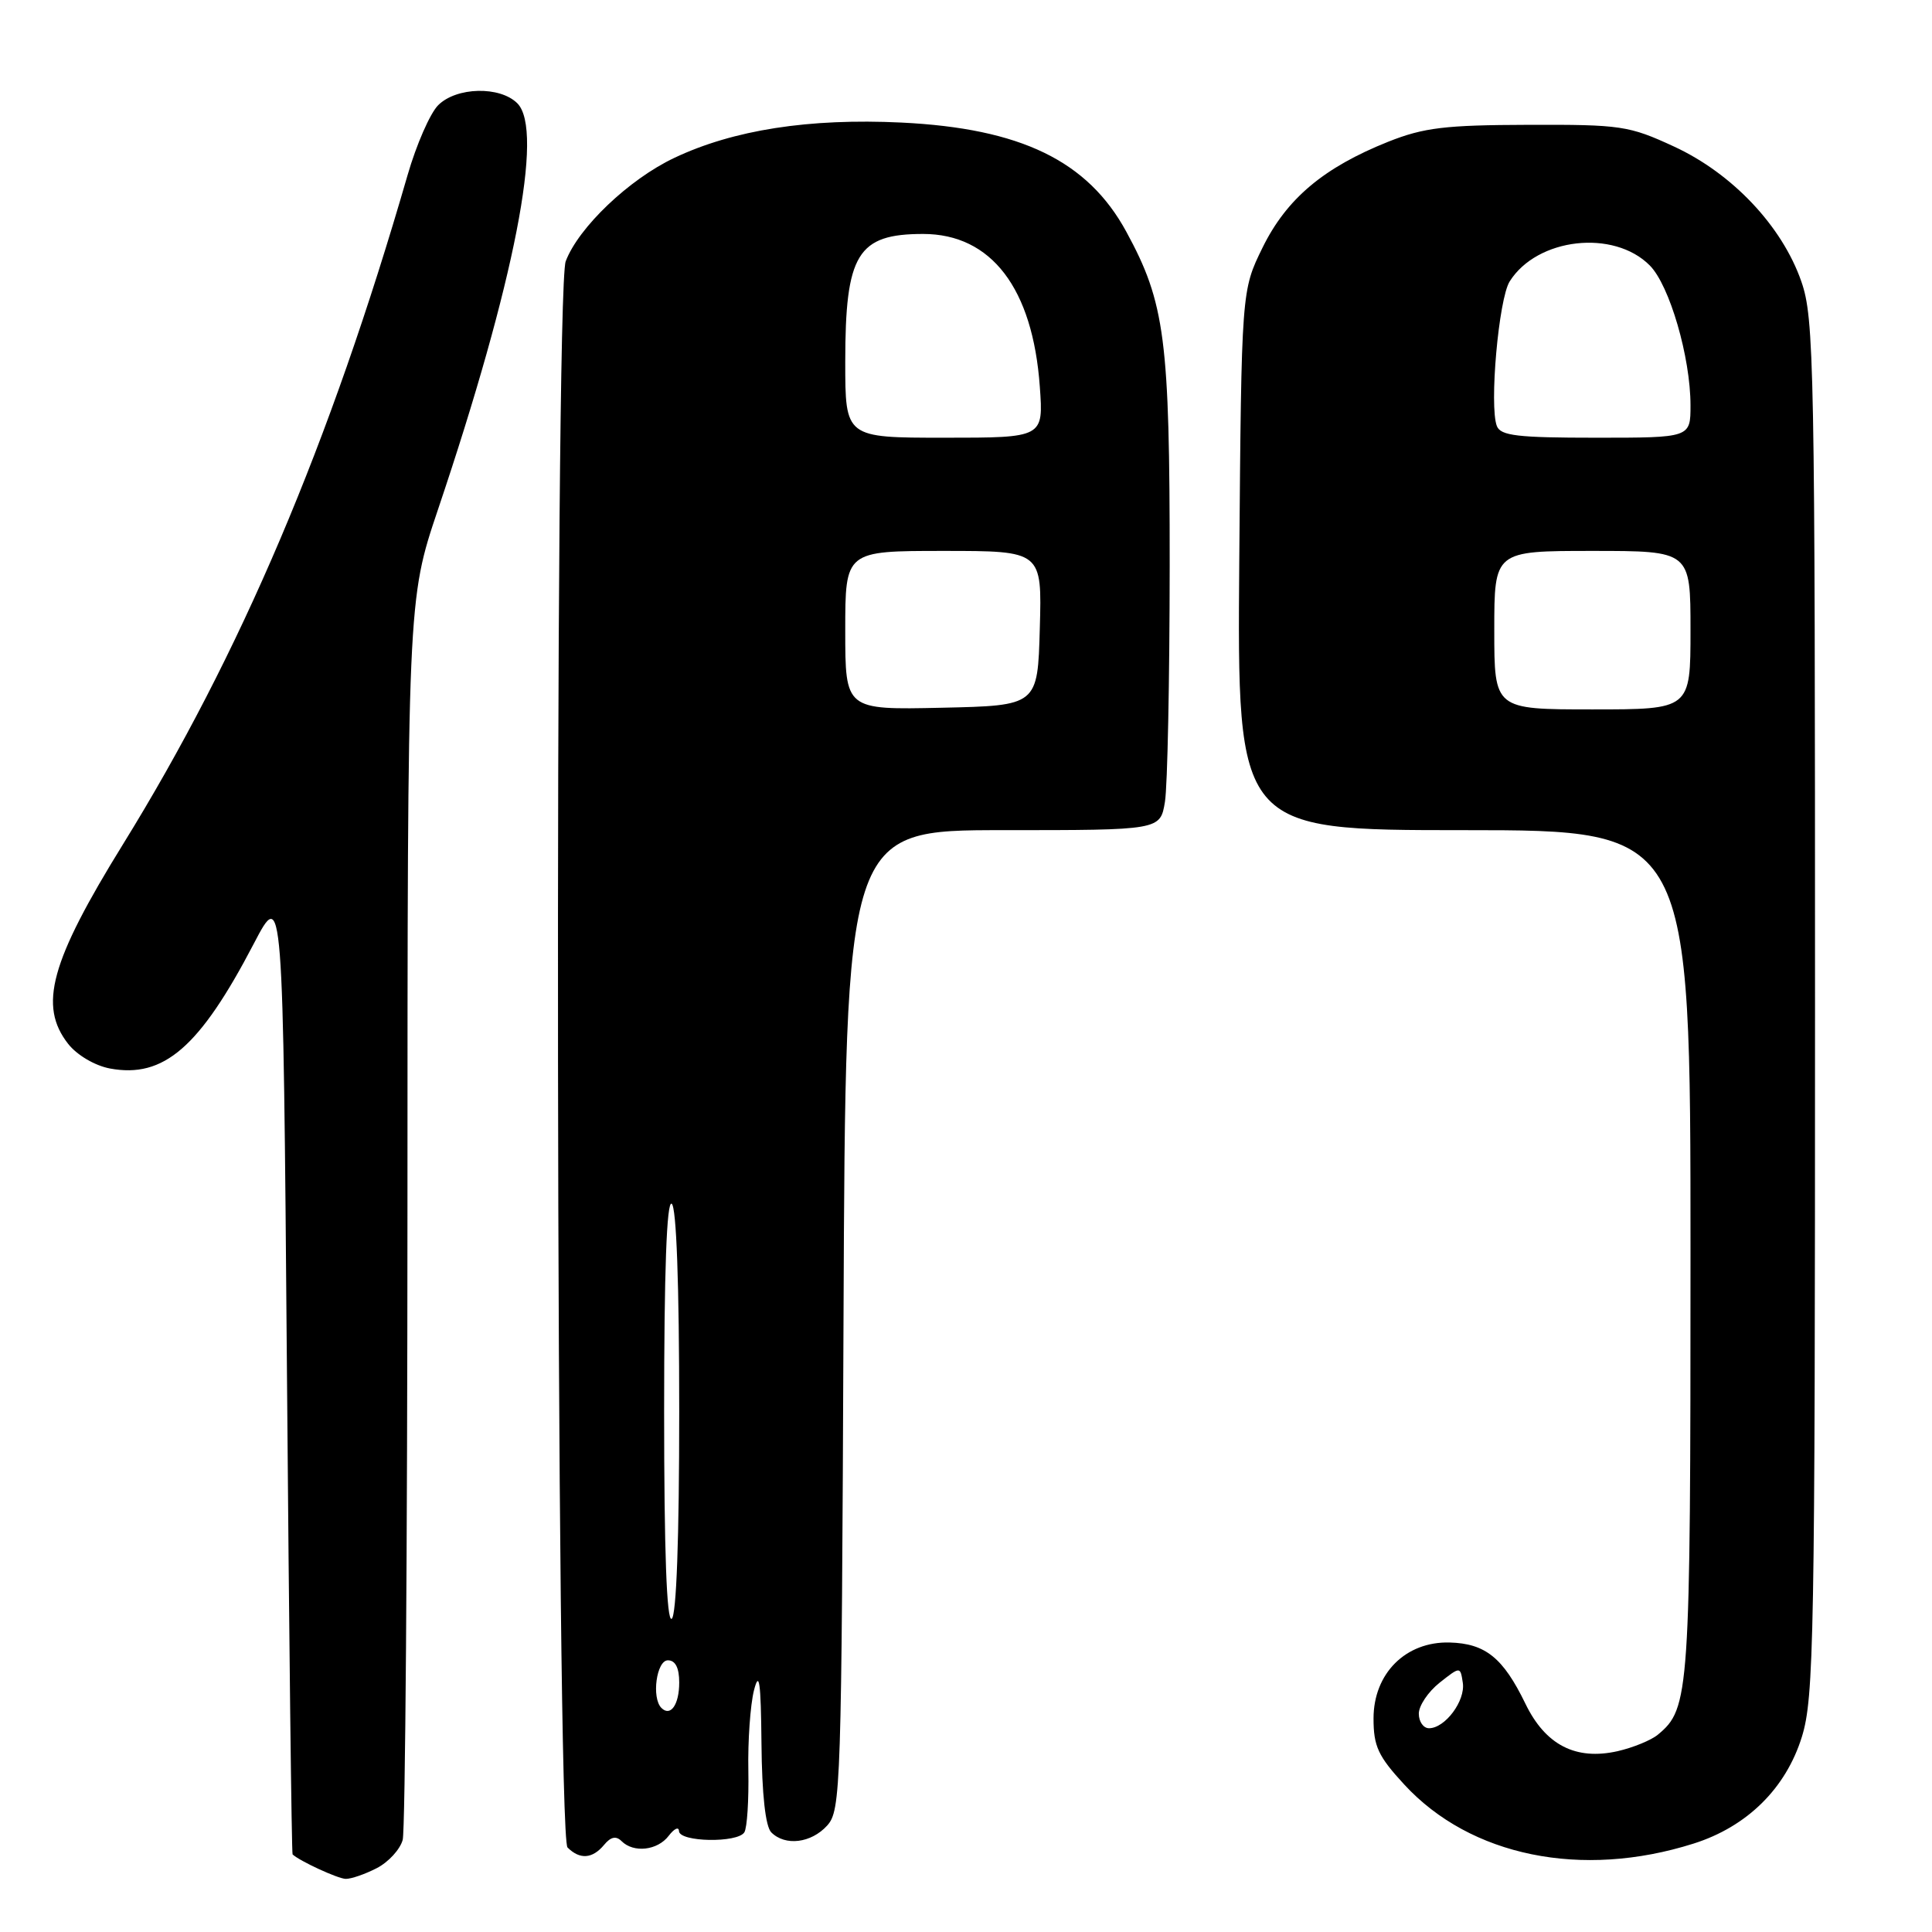 <?xml version="1.0" encoding="UTF-8" standalone="no"?>
<!DOCTYPE svg PUBLIC "-//W3C//DTD SVG 1.1//EN" "http://www.w3.org/Graphics/SVG/1.1/DTD/svg11.dtd" >
<svg xmlns="http://www.w3.org/2000/svg" xmlns:xlink="http://www.w3.org/1999/xlink" version="1.1" viewBox="0 0 256 256">
 <g >
 <path fill="currentColor"
d=" M 49.92 247.54 C 51.48 246.74 53.02 245.05 53.36 243.79 C 53.70 242.53 53.98 205.05 53.99 160.50 C 54.00 79.50 54.00 79.50 58.02 67.56 C 68.20 37.35 72.12 17.27 68.55 13.69 C 66.24 11.38 60.48 11.52 58.06 13.94 C 56.99 15.01 55.17 19.17 54.01 23.19 C 43.70 58.84 31.84 86.72 16.31 111.85 C 6.67 127.44 5.07 133.27 9.04 138.33 C 10.22 139.82 12.57 141.20 14.56 141.58 C 21.69 142.91 26.46 138.78 33.62 125.06 C 37.50 117.63 37.50 117.63 38.02 181.56 C 38.30 216.73 38.64 245.60 38.77 245.72 C 39.71 246.60 44.75 248.93 45.80 248.96 C 46.51 248.98 48.37 248.34 49.92 247.54 Z  M 224.39 244.29 C 231.49 242.05 236.64 236.97 238.76 230.13 C 240.36 224.95 240.50 217.19 240.50 133.50 C 240.50 48.07 240.39 42.18 238.68 37.28 C 236.13 29.96 229.54 22.98 221.80 19.41 C 215.85 16.66 214.78 16.50 202.50 16.54 C 191.48 16.57 188.66 16.91 183.95 18.78 C 175.39 22.20 170.48 26.33 167.30 32.80 C 164.50 38.50 164.50 38.50 164.21 74.25 C 163.93 110.00 163.93 110.00 193.96 110.00 C 224.00 110.00 224.00 110.00 224.00 166.03 C 224.00 224.59 223.88 226.37 219.68 229.85 C 218.79 230.59 216.39 231.57 214.34 232.04 C 208.79 233.29 204.77 231.22 202.12 225.74 C 199.17 219.66 196.82 217.77 192.08 217.64 C 186.26 217.49 182.00 221.74 182.00 227.71 C 182.00 231.39 182.61 232.71 186.08 236.47 C 194.84 245.97 209.57 248.98 224.39 244.29 Z  M 80.04 244.46 C 80.92 243.39 81.63 243.23 82.36 243.96 C 83.96 245.56 87.13 245.20 88.61 243.25 C 89.34 242.29 89.95 242.01 89.97 242.63 C 90.01 244.09 97.74 244.23 98.63 242.79 C 99.00 242.19 99.23 238.51 99.16 234.60 C 99.08 230.70 99.42 225.93 99.90 224.00 C 100.60 221.26 100.82 222.78 100.90 231.05 C 100.96 237.79 101.43 242.03 102.20 242.80 C 104.05 244.65 107.48 244.23 109.60 241.90 C 111.42 239.88 111.51 237.10 111.77 174.90 C 112.04 110.00 112.04 110.00 132.89 110.00 C 153.74 110.00 153.74 110.00 154.36 106.25 C 154.70 104.19 154.98 90.11 154.99 74.96 C 155.00 44.94 154.38 40.14 149.24 30.70 C 144.13 21.31 135.27 17.01 119.44 16.24 C 107.20 15.65 97.18 17.21 89.35 20.92 C 83.36 23.75 76.66 30.13 74.96 34.62 C 73.44 38.59 73.68 243.28 75.20 244.80 C 76.83 246.43 78.50 246.31 80.04 244.46 Z  M 188.00 227.07 C 188.00 226.01 189.24 224.17 190.75 222.97 C 193.50 220.80 193.50 220.80 193.83 222.98 C 194.19 225.37 191.48 229.00 189.35 229.00 C 188.61 229.00 188.00 228.13 188.00 227.07 Z  M 198.00 83.50 C 198.00 73.00 198.00 73.00 211.00 73.00 C 224.00 73.00 224.00 73.00 224.00 83.50 C 224.00 94.00 224.00 94.00 211.00 94.00 C 198.00 94.00 198.00 94.00 198.00 83.50 Z  M 198.34 56.45 C 197.32 53.80 198.58 39.61 200.04 37.29 C 203.67 31.51 213.83 30.35 218.61 35.18 C 221.23 37.82 224.00 47.34 224.00 53.71 C 224.00 58.00 224.00 58.00 211.47 58.00 C 201.08 58.00 198.84 57.74 198.34 56.45 Z  M 87.64 226.31 C 86.31 224.98 86.99 220.00 88.50 220.00 C 89.49 220.00 90.00 220.99 90.00 222.94 C 90.00 225.88 88.85 227.52 87.64 226.31 Z  M 88.00 187.00 C 88.00 168.51 88.34 159.09 89.00 159.50 C 89.63 159.89 90.00 170.16 90.00 187.00 C 90.00 203.84 89.63 214.11 89.00 214.50 C 88.34 214.91 88.00 205.49 88.00 187.00 Z  M 112.00 83.53 C 112.00 73.00 112.00 73.00 125.03 73.00 C 138.07 73.00 138.07 73.00 137.78 83.25 C 137.50 93.50 137.50 93.50 124.75 93.78 C 112.00 94.06 112.00 94.06 112.00 83.53 Z  M 112.00 47.95 C 112.00 33.65 113.62 31.00 122.33 31.00 C 131.36 31.01 136.85 38.20 137.78 51.23 C 138.27 58.00 138.27 58.00 125.13 58.00 C 112.00 58.00 112.00 58.00 112.00 47.95 Z "/>
</g>
</svg>